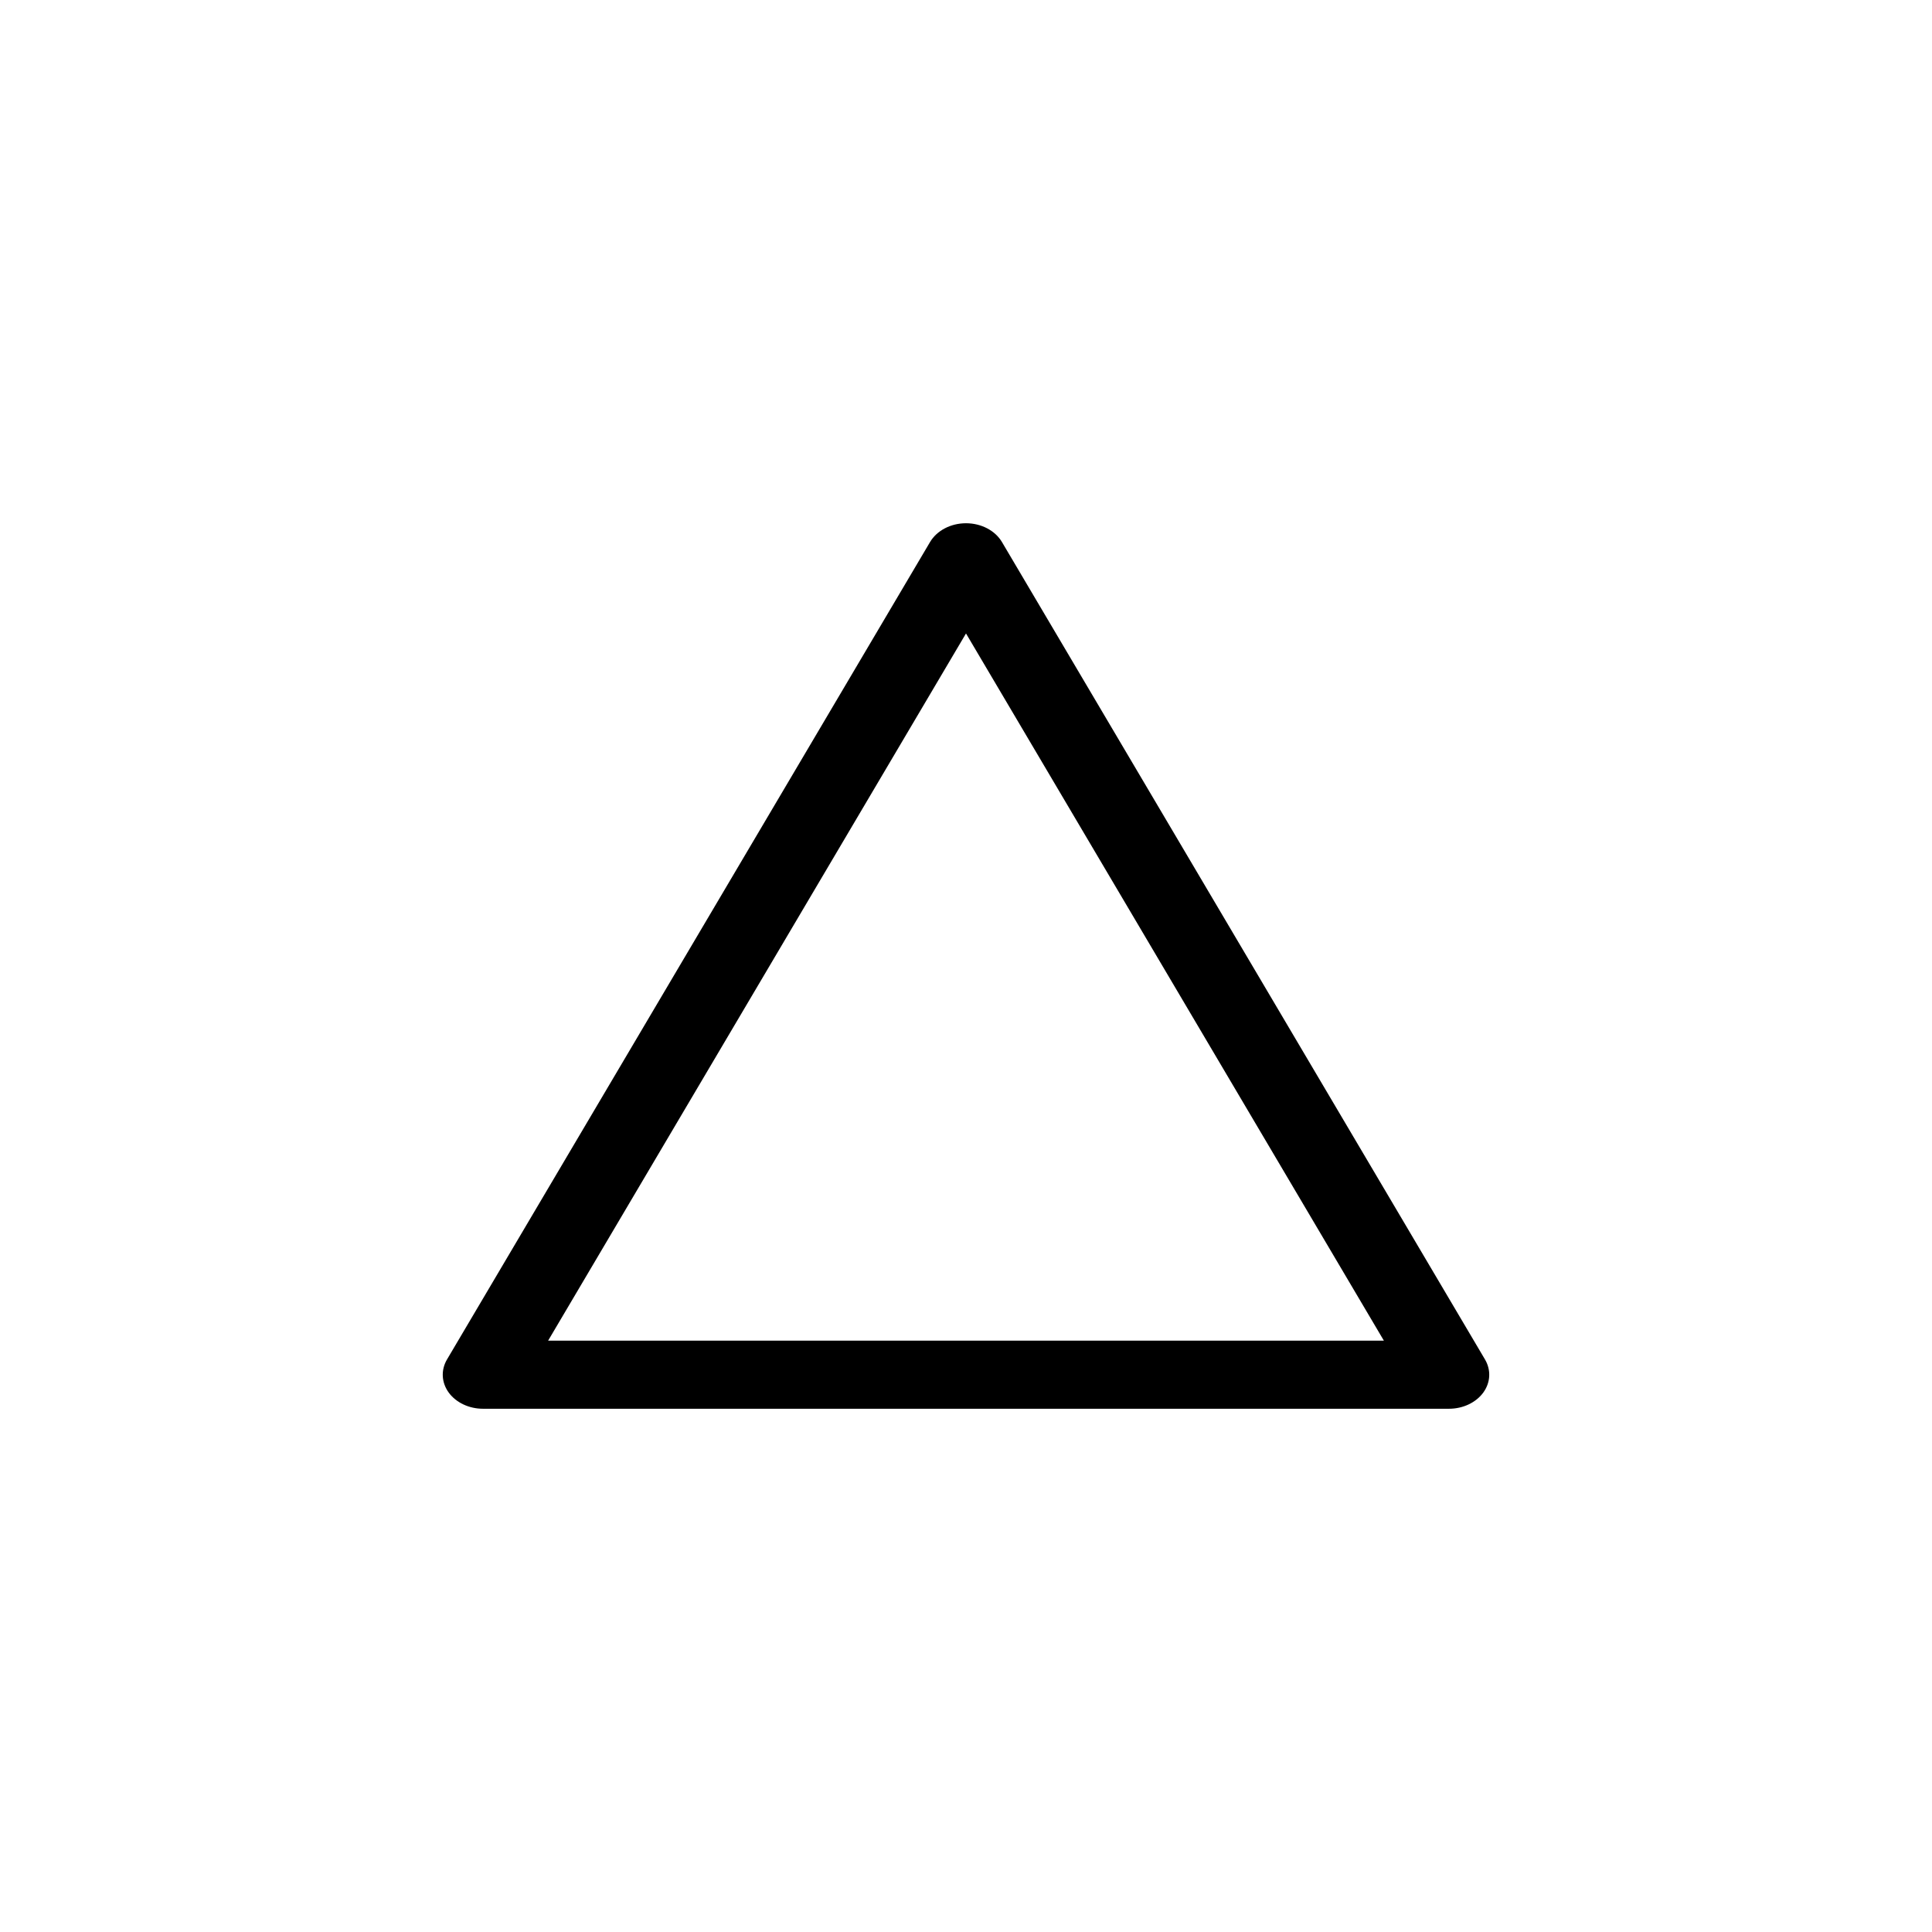 <svg width="48" height="48" viewBox="0 0 48 48" fill="none" xmlns="http://www.w3.org/2000/svg">
<path fill-rule="evenodd" clip-rule="evenodd" d="M24 13C24.379 13 24.725 13.181 24.894 13.468L36.894 33.775C37.049 34.038 37.033 34.349 36.851 34.599C36.668 34.848 36.347 35 36 35H12C11.653 35 11.332 34.848 11.149 34.599C10.967 34.349 10.951 34.038 11.106 33.775L23.106 13.468C23.275 13.181 23.621 13 24 13ZM24 15.738L13.618 33.308H34.382L24 15.738Z" fill="currentColor"/>
</svg>
